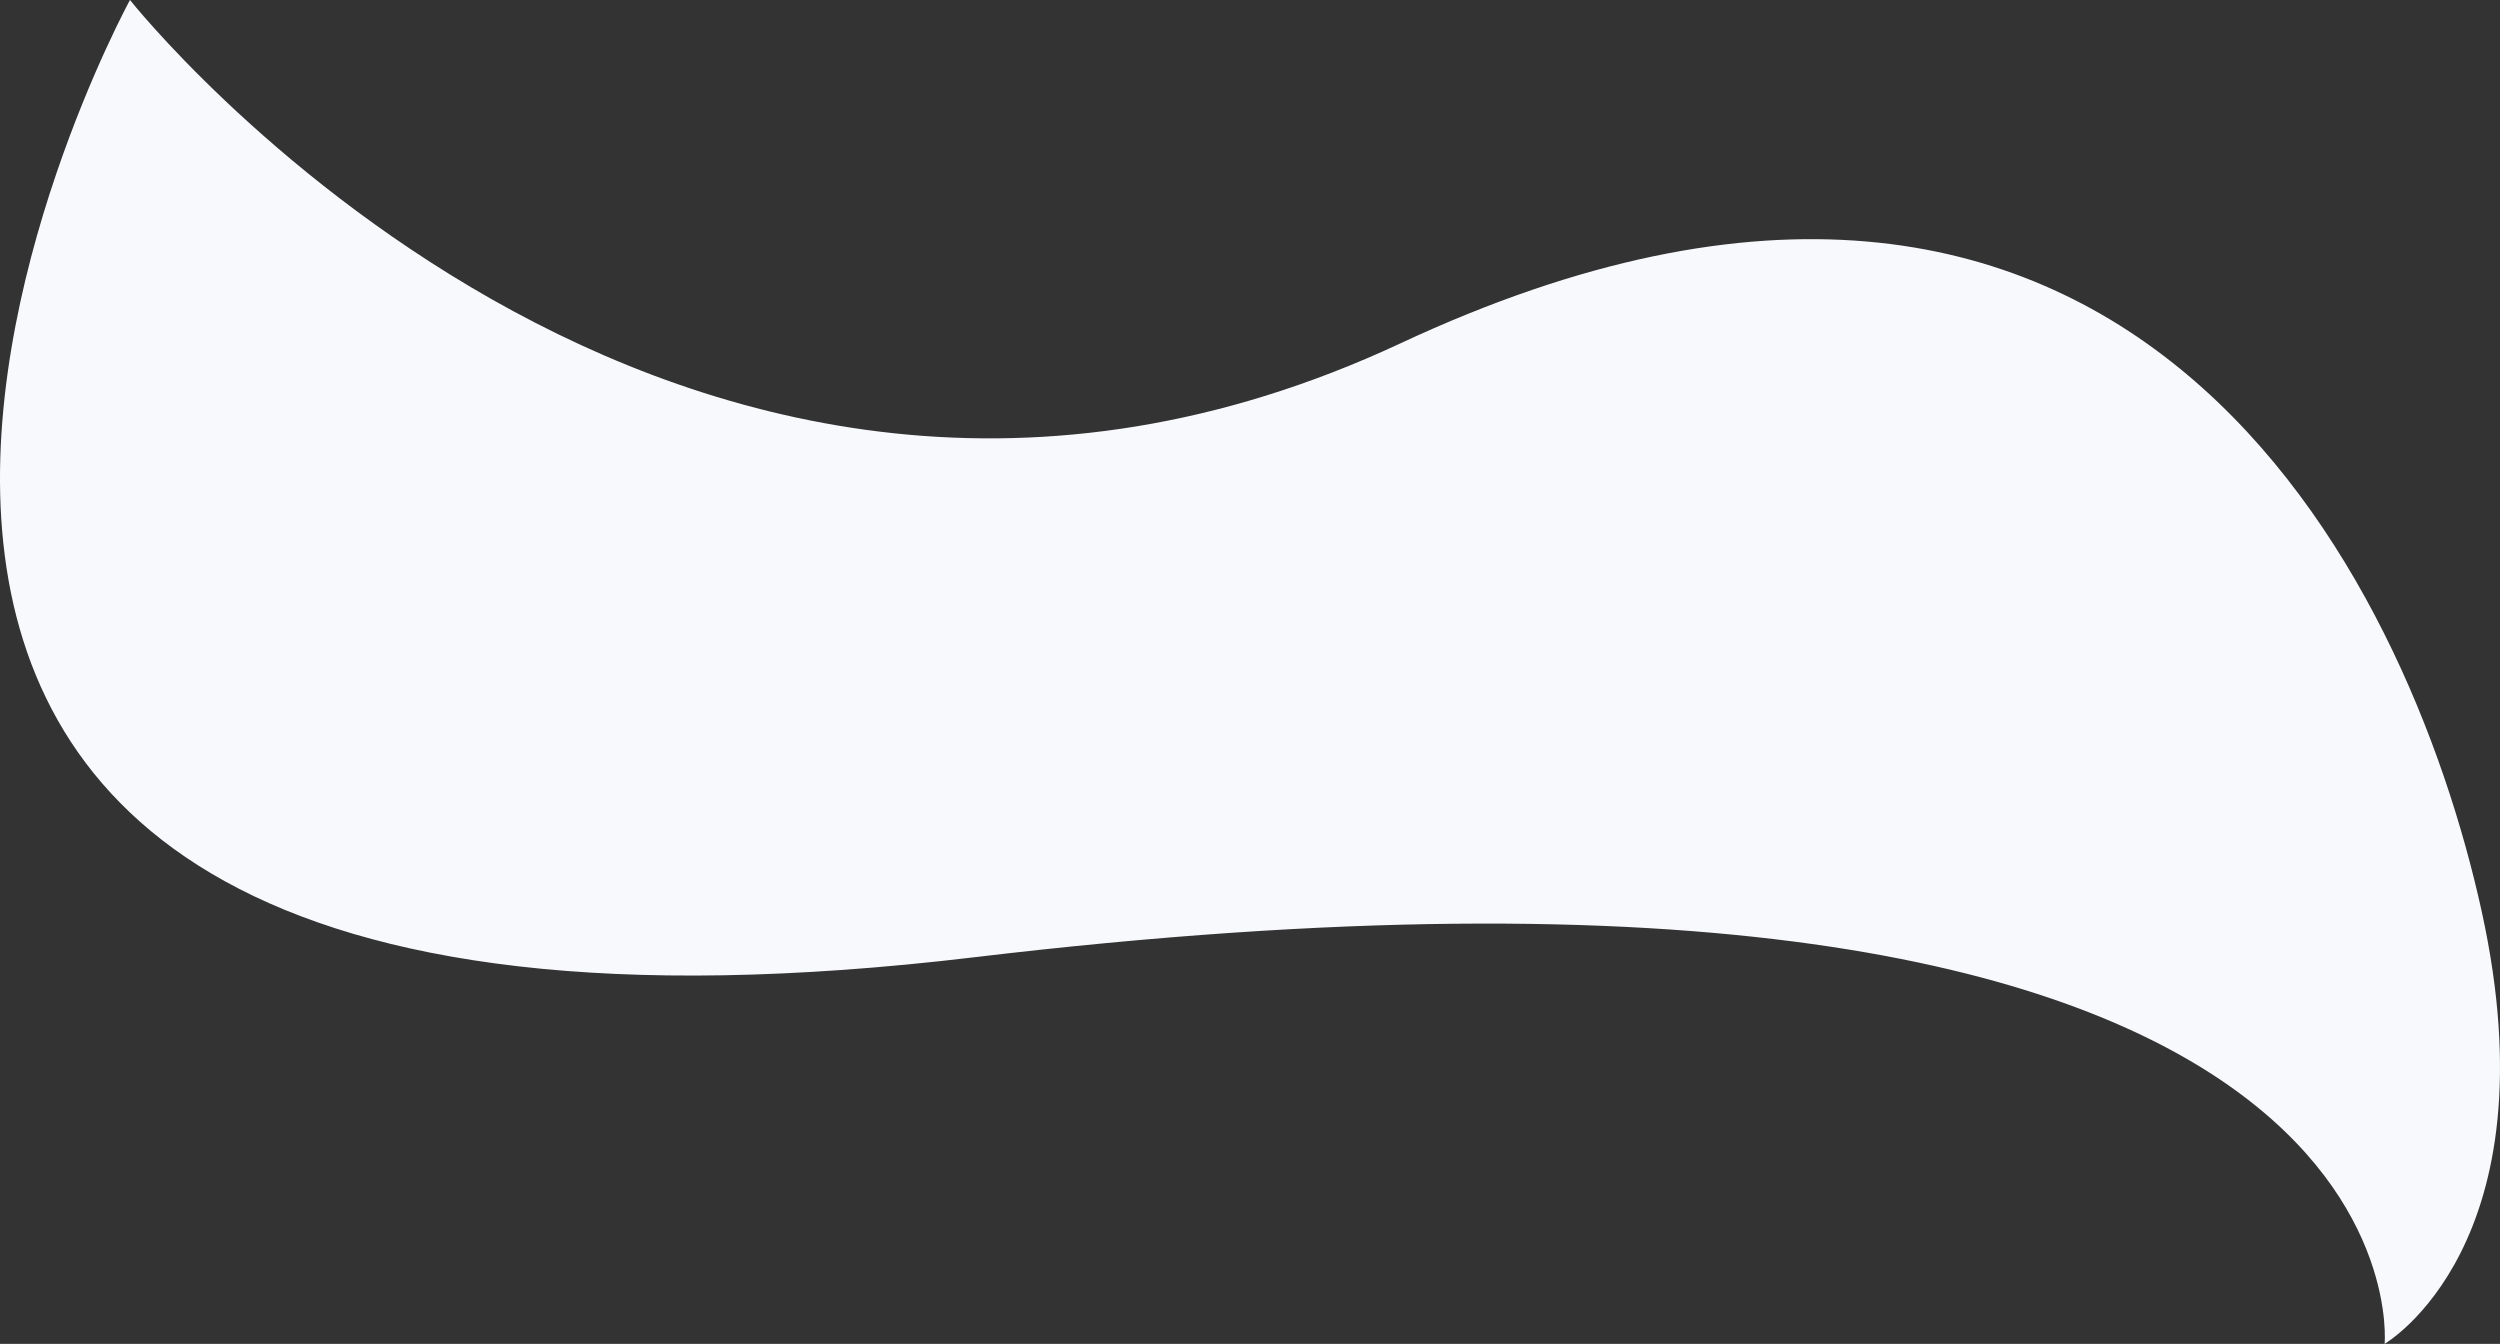 <svg xmlns="http://www.w3.org/2000/svg" viewBox="0 0 2635.089 1416.458">
  <rect x="0" y="0" width="2635.089" height="1416.458" fill="#333333" stroke="none"/>
  <defs>
    <style>
      .cls-1 {
        fill: #f8f9fd;
      }
    </style>
  </defs>
  <path id="Path_25" data-name="Path 25" class="cls-1" d="M-58.223,1910.879s570.784,720.71,1339.032,361.932,1062.229,246.228,1139.667,598.307-102.236,456.219-102.236,456.219,55.678-591.524-1486.575-407.471S-58.223,1910.879-58.223,1910.879Z" transform="translate(195.237 -1910.879)"/>
</svg>
